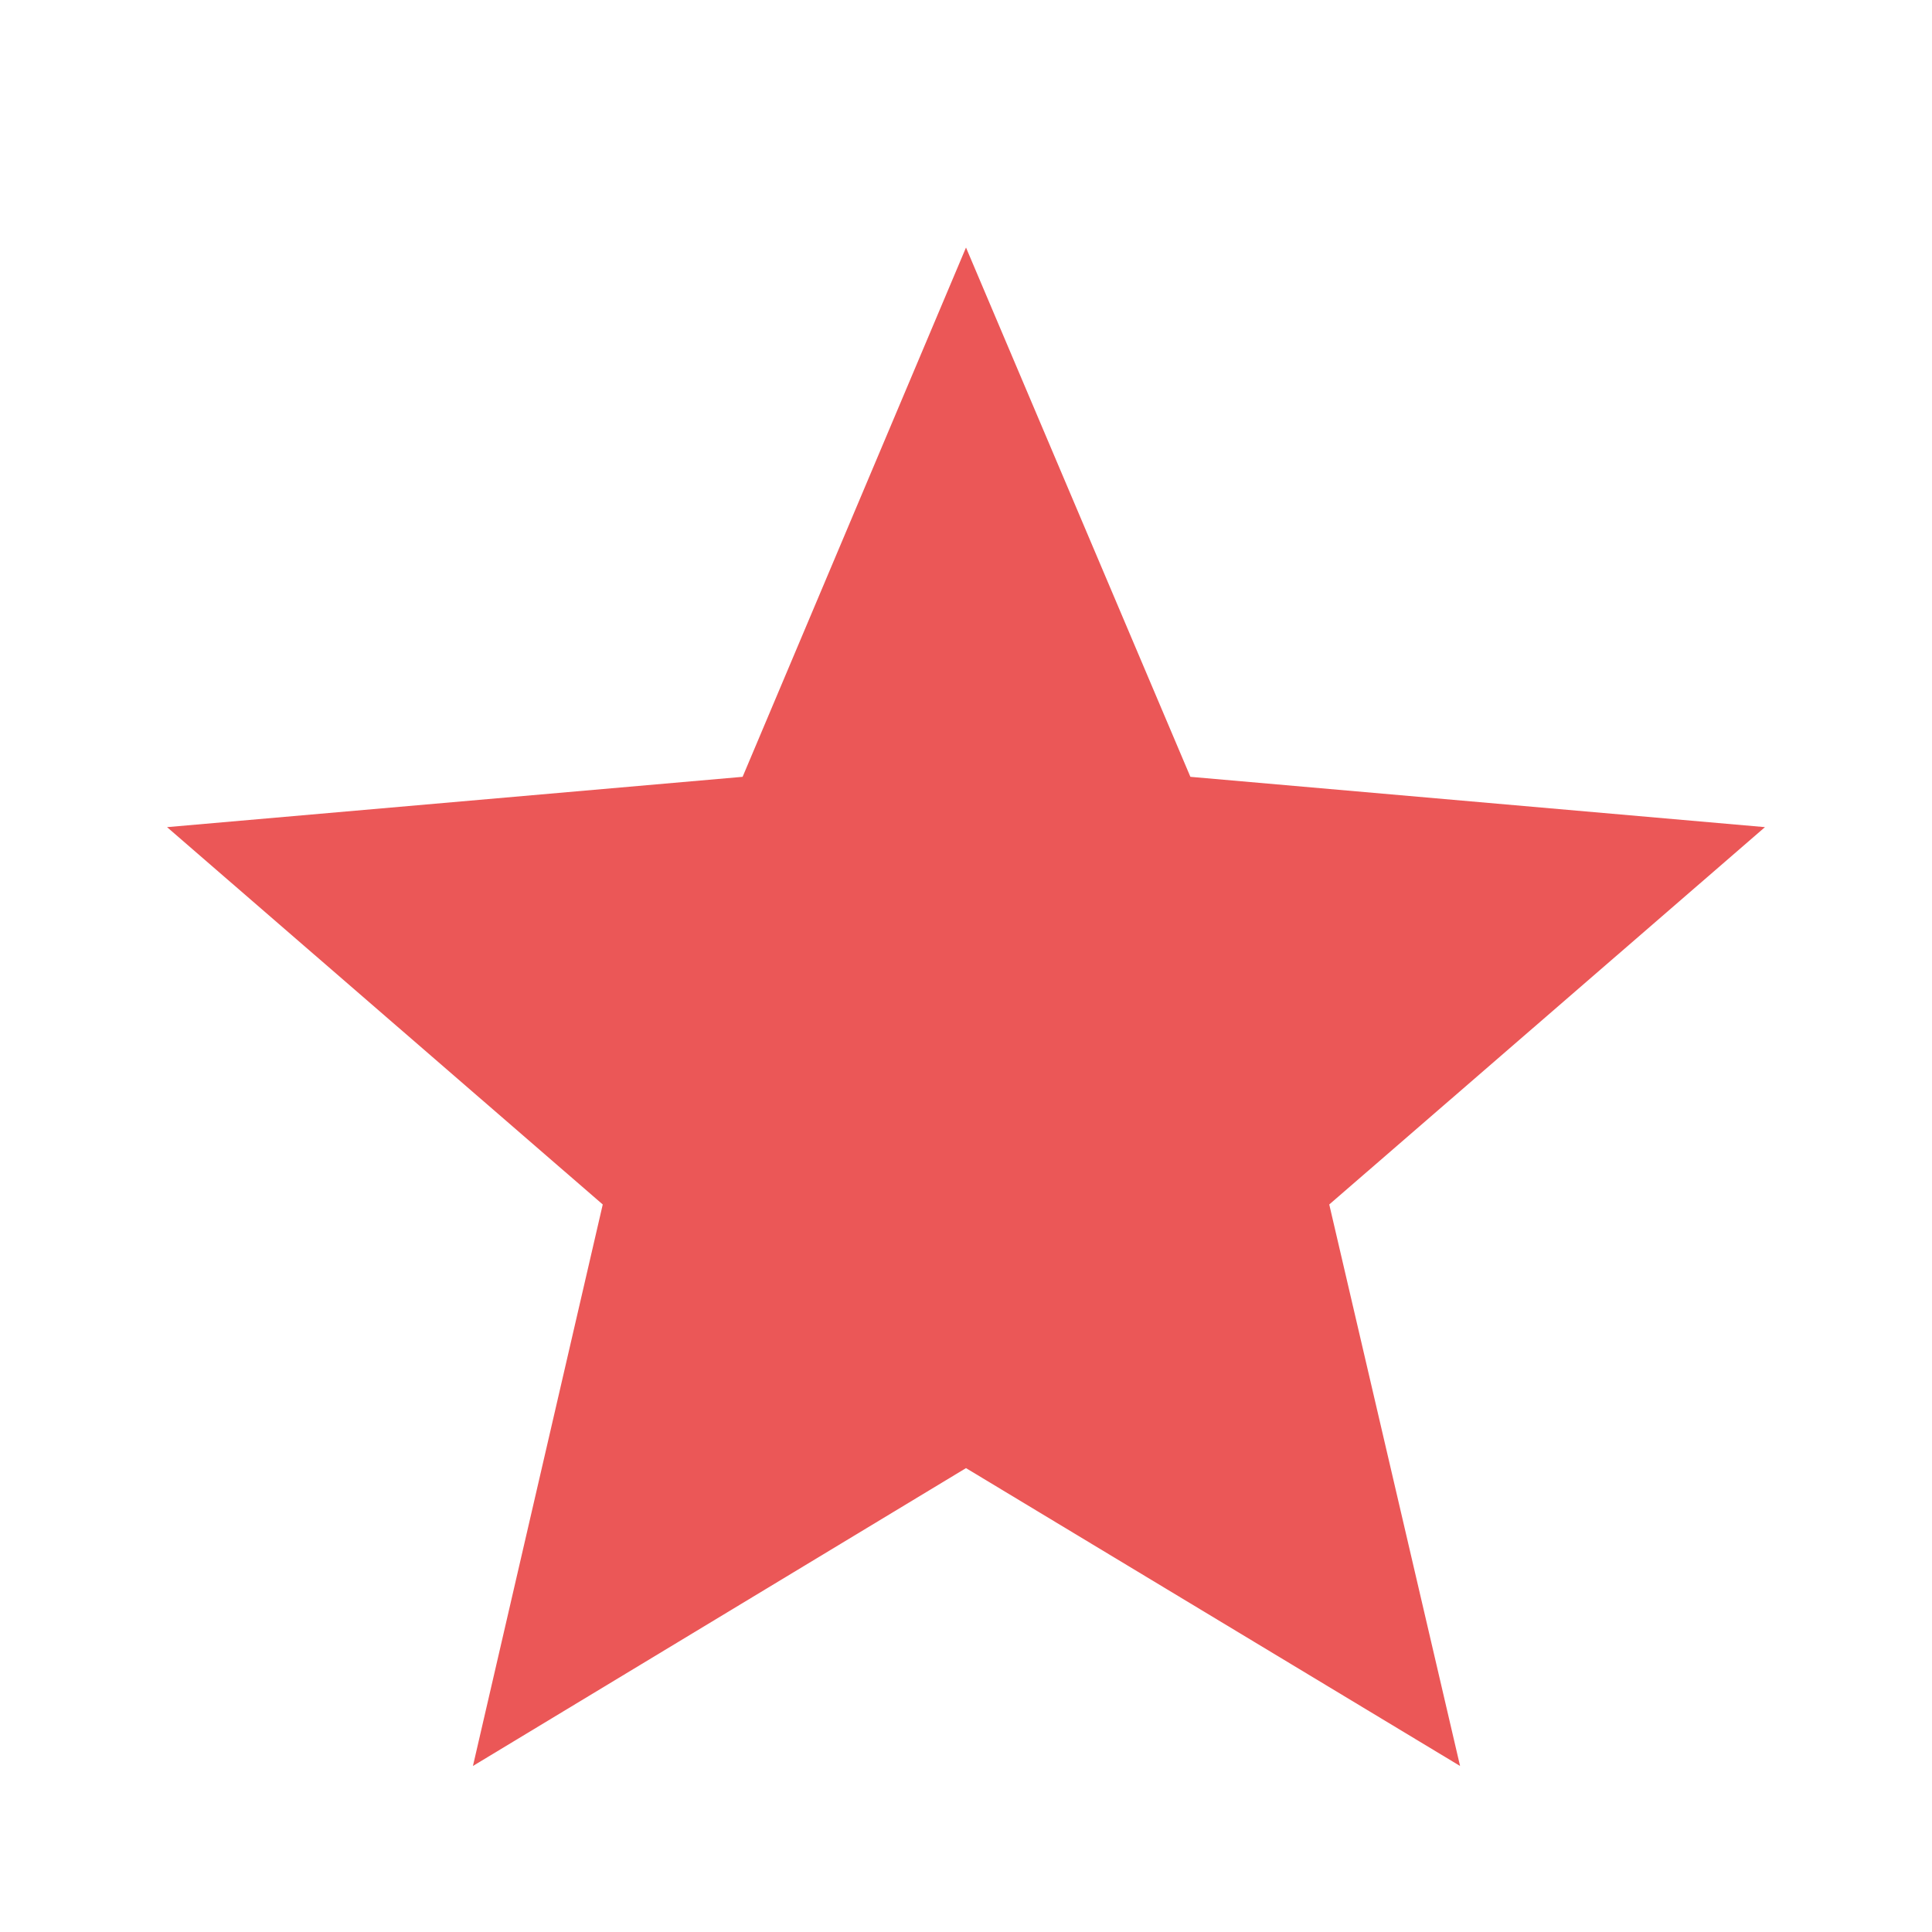 <svg xmlns="http://www.w3.org/2000/svg" height="48" viewBox="0 96 960 960" width="48" fill="#EB5757"><path d="m235 973.5 64.5-279L83 507l286-25 111-263 111.5 263L877 507 660.5 694.5l65 279-245.5-148-245 148Z"/></svg>